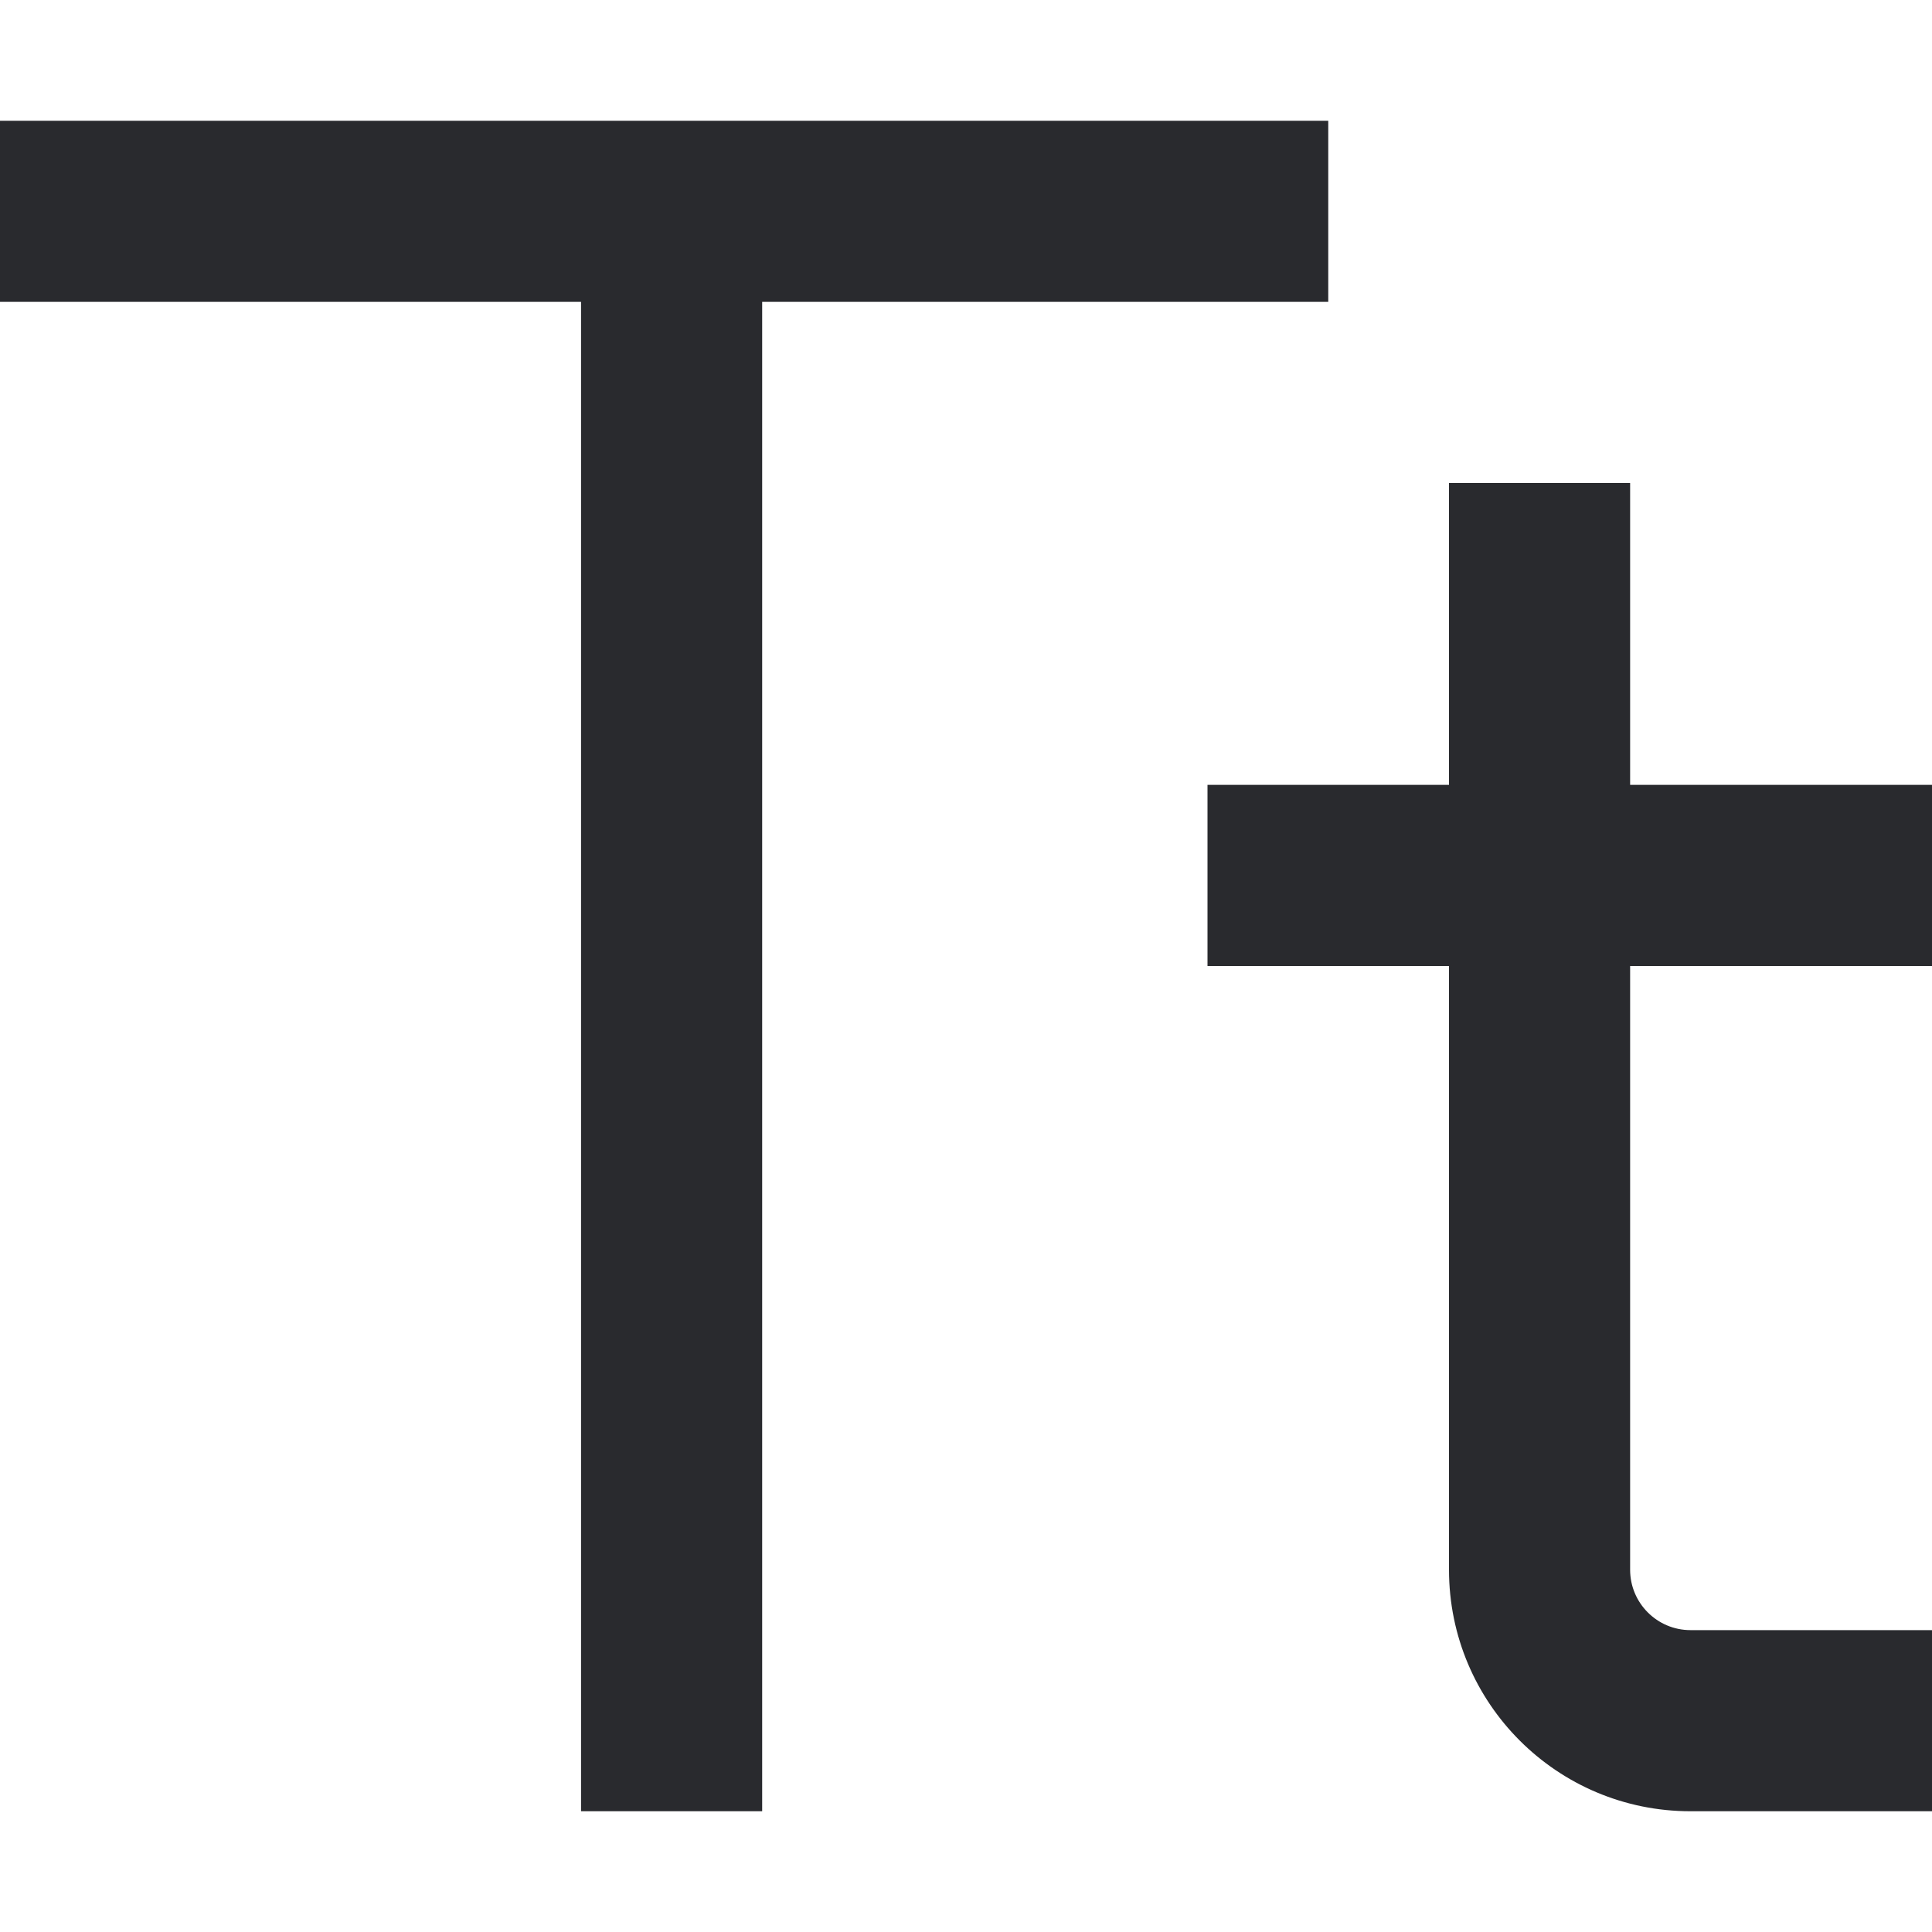 <svg width="16" height="16" viewBox="0 0 16 16" fill="none" xmlns="http://www.w3.org/2000/svg">
<path fill-rule="evenodd" clip-rule="evenodd" d="M4.812 2.5H0V1H11V2.5H6.312V15H4.812V2.5ZM12 6.5V4H13.5V6.5H16V8H13.5V13C13.5 13.276 13.724 13.5 14 13.5H16V15H14C12.895 15 12 14.105 12 13V8H10V6.5H12Z" fill="#292A2E"/>
</svg>
